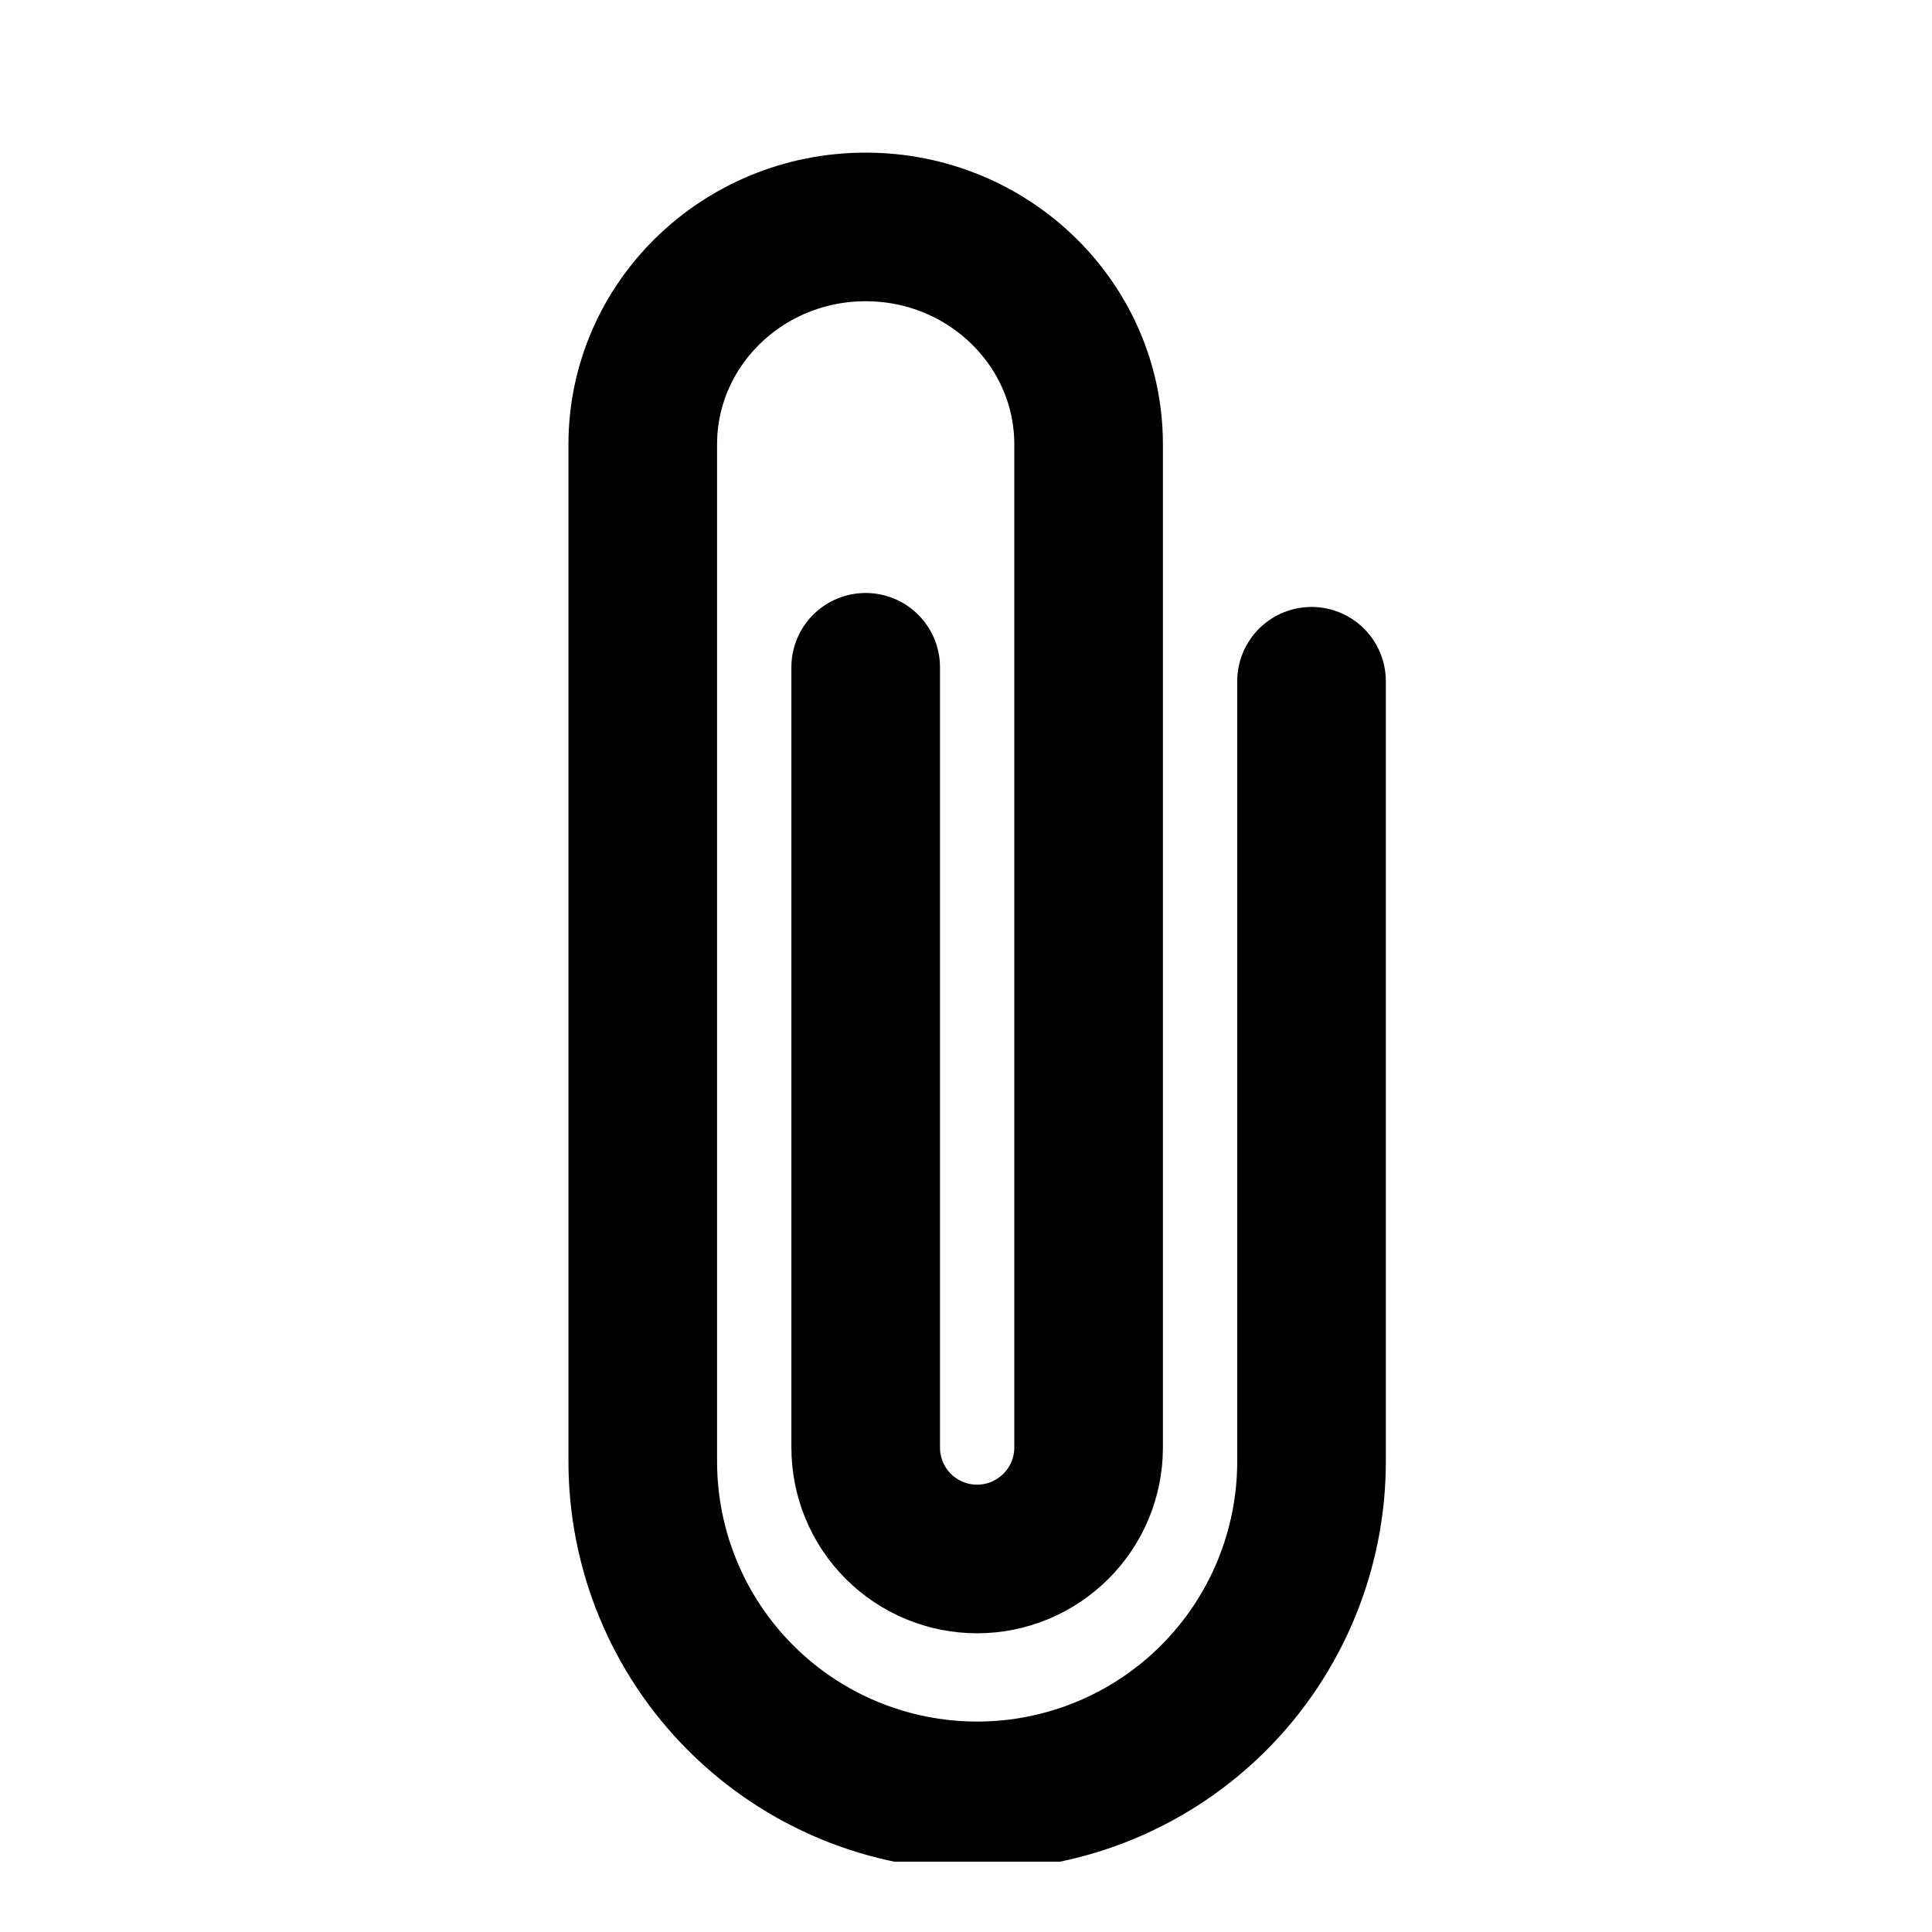 <svg width="13" height="13" viewBox="0 0 13 13" fill="none" xmlns="http://www.w3.org/2000/svg">
<g clip-path="url(#clip0_2818_30330)">
<path d="M5.825 4.49V9.74C5.825 9.939 5.904 10.13 6.044 10.27C6.185 10.411 6.376 10.49 6.575 10.49C6.774 10.49 6.964 10.411 7.105 10.27C7.246 10.13 7.325 9.939 7.325 9.74V2.99C7.325 2.184 6.654 1.527 5.825 1.527C4.995 1.527 4.325 2.184 4.325 2.99V9.834C4.325 10.43 4.562 11.003 4.984 11.425C5.406 11.847 5.978 12.084 6.575 12.084C7.171 12.084 7.744 11.847 8.166 11.425C8.588 11.003 8.825 10.43 8.825 9.834V4.584" stroke="black" stroke-linecap="round" stroke-linejoin="round"/>
</g>
<defs>
<clipPath id="clip0_2818_30330">
<rect width="12" height="12" fill="white" transform="translate(0.825 0.527)"/>
</clipPath>
</defs>
</svg>
